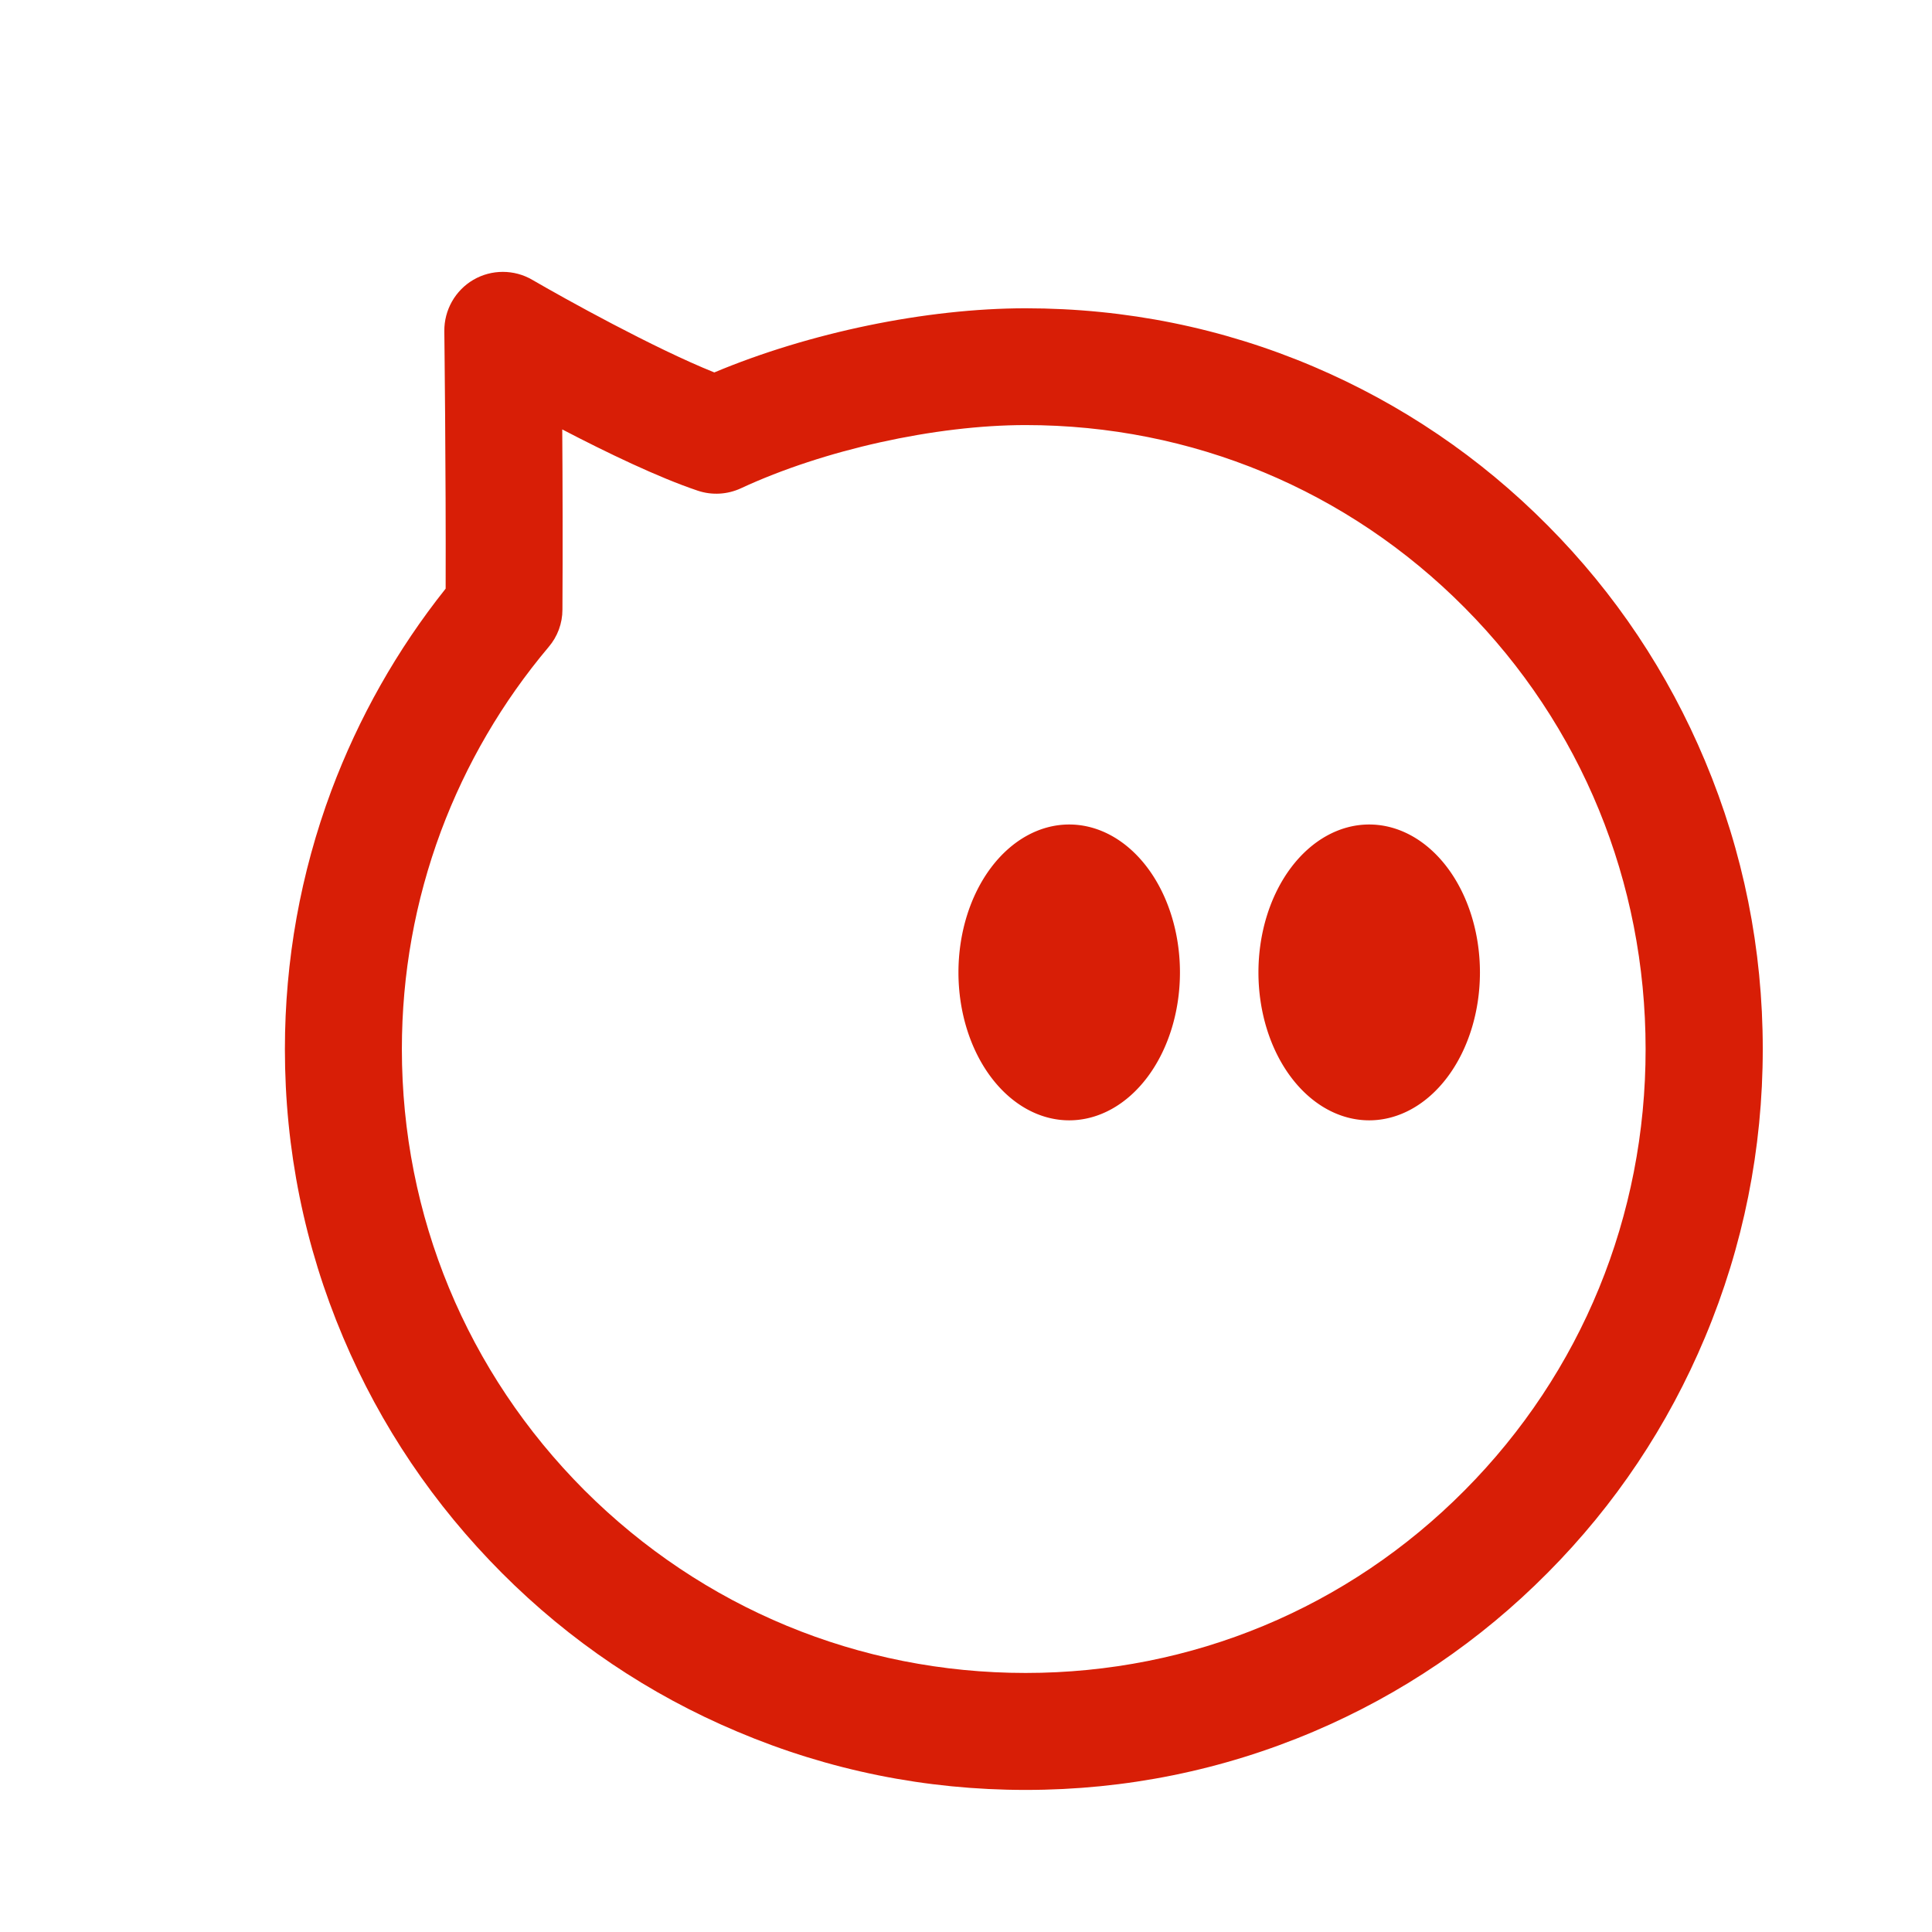 <?xml version="1.0" standalone="no"?><!DOCTYPE svg PUBLIC "-//W3C//DTD SVG 1.1//EN" "http://www.w3.org/Graphics/SVG/1.1/DTD/svg11.dtd"><svg t="1588071543480" class="icon" viewBox="0 0 1024 1024" version="1.1" xmlns="http://www.w3.org/2000/svg" p-id="2295" xmlns:xlink="http://www.w3.org/1999/xlink" width="24" height="24"><defs><style type="text/css"></style></defs><path d="M903.7 403.3c-19.6-46.8-47.6-88.8-83.4-124.8-35.8-36.1-77.6-64.4-124.1-84.2-48.2-20.5-99.6-30.9-152.6-30.9-52.7 0-114.7 12.9-165 34-32.1-12.9-79.3-39.1-96.5-49.1-9.6-5.6-21.6-5.6-31.2 0s-15.5 16-15.4 27.2c0 0.8 0.9 74 0.7 136.5-25.8 32.4-46.1 68.4-60.6 107.1-16.3 43.8-24.6 89.9-24.6 137 0 53 10.4 104.4 30.9 152.8 19.8 46.8 48.1 88.7 84.1 124.8s78 64.4 124.8 84.1c48.4 20.5 99.8 30.9 152.8 30.9 53 0 104.3-10.4 152.6-30.9 46.6-19.8 88.3-48.1 124.1-84.2 35.8-36 63.8-78 83.4-124.8C924 660.4 934.3 609 934.3 556S924 451.7 903.7 403.3zM776.3 789.9c-61.9 62.4-144.6 96.8-232.7 96.8-88.3 0-171.3-34.4-233.8-96.8C247.4 727.4 213 644.4 213 556c0-39.7 7-78.5 20.7-115.4 13.3-35.6 32.5-68.5 57.1-97.7 4.7-5.5 7.3-12.5 7.3-19.8 0.2-31.5 0.1-67.1-0.1-95.5 23.4 12.2 51 25.5 71.9 32.5 7.5 2.5 15.7 2 22.8-1.3 43.9-20.4 103.1-33.5 150.9-33.5 88.1 0 170.8 34.4 232.7 96.8 61.9 62.3 95.9 145.4 95.9 233.9 0.1 88.5-34 171.6-95.9 233.9z" p-id="2296" fill="#d81e06"></path><path d="M508 515.4a58.7 78.4 0 1 0 117.4 0 58.7 78.4 0 1 0-117.4 0Z" p-id="2297" fill="#d81e06"></path><path d="M667 515.4a58.7 78.4 0 1 0 117.4 0 58.7 78.4 0 1 0-117.4 0Z" p-id="2298" fill="#d81e06"></path></svg>